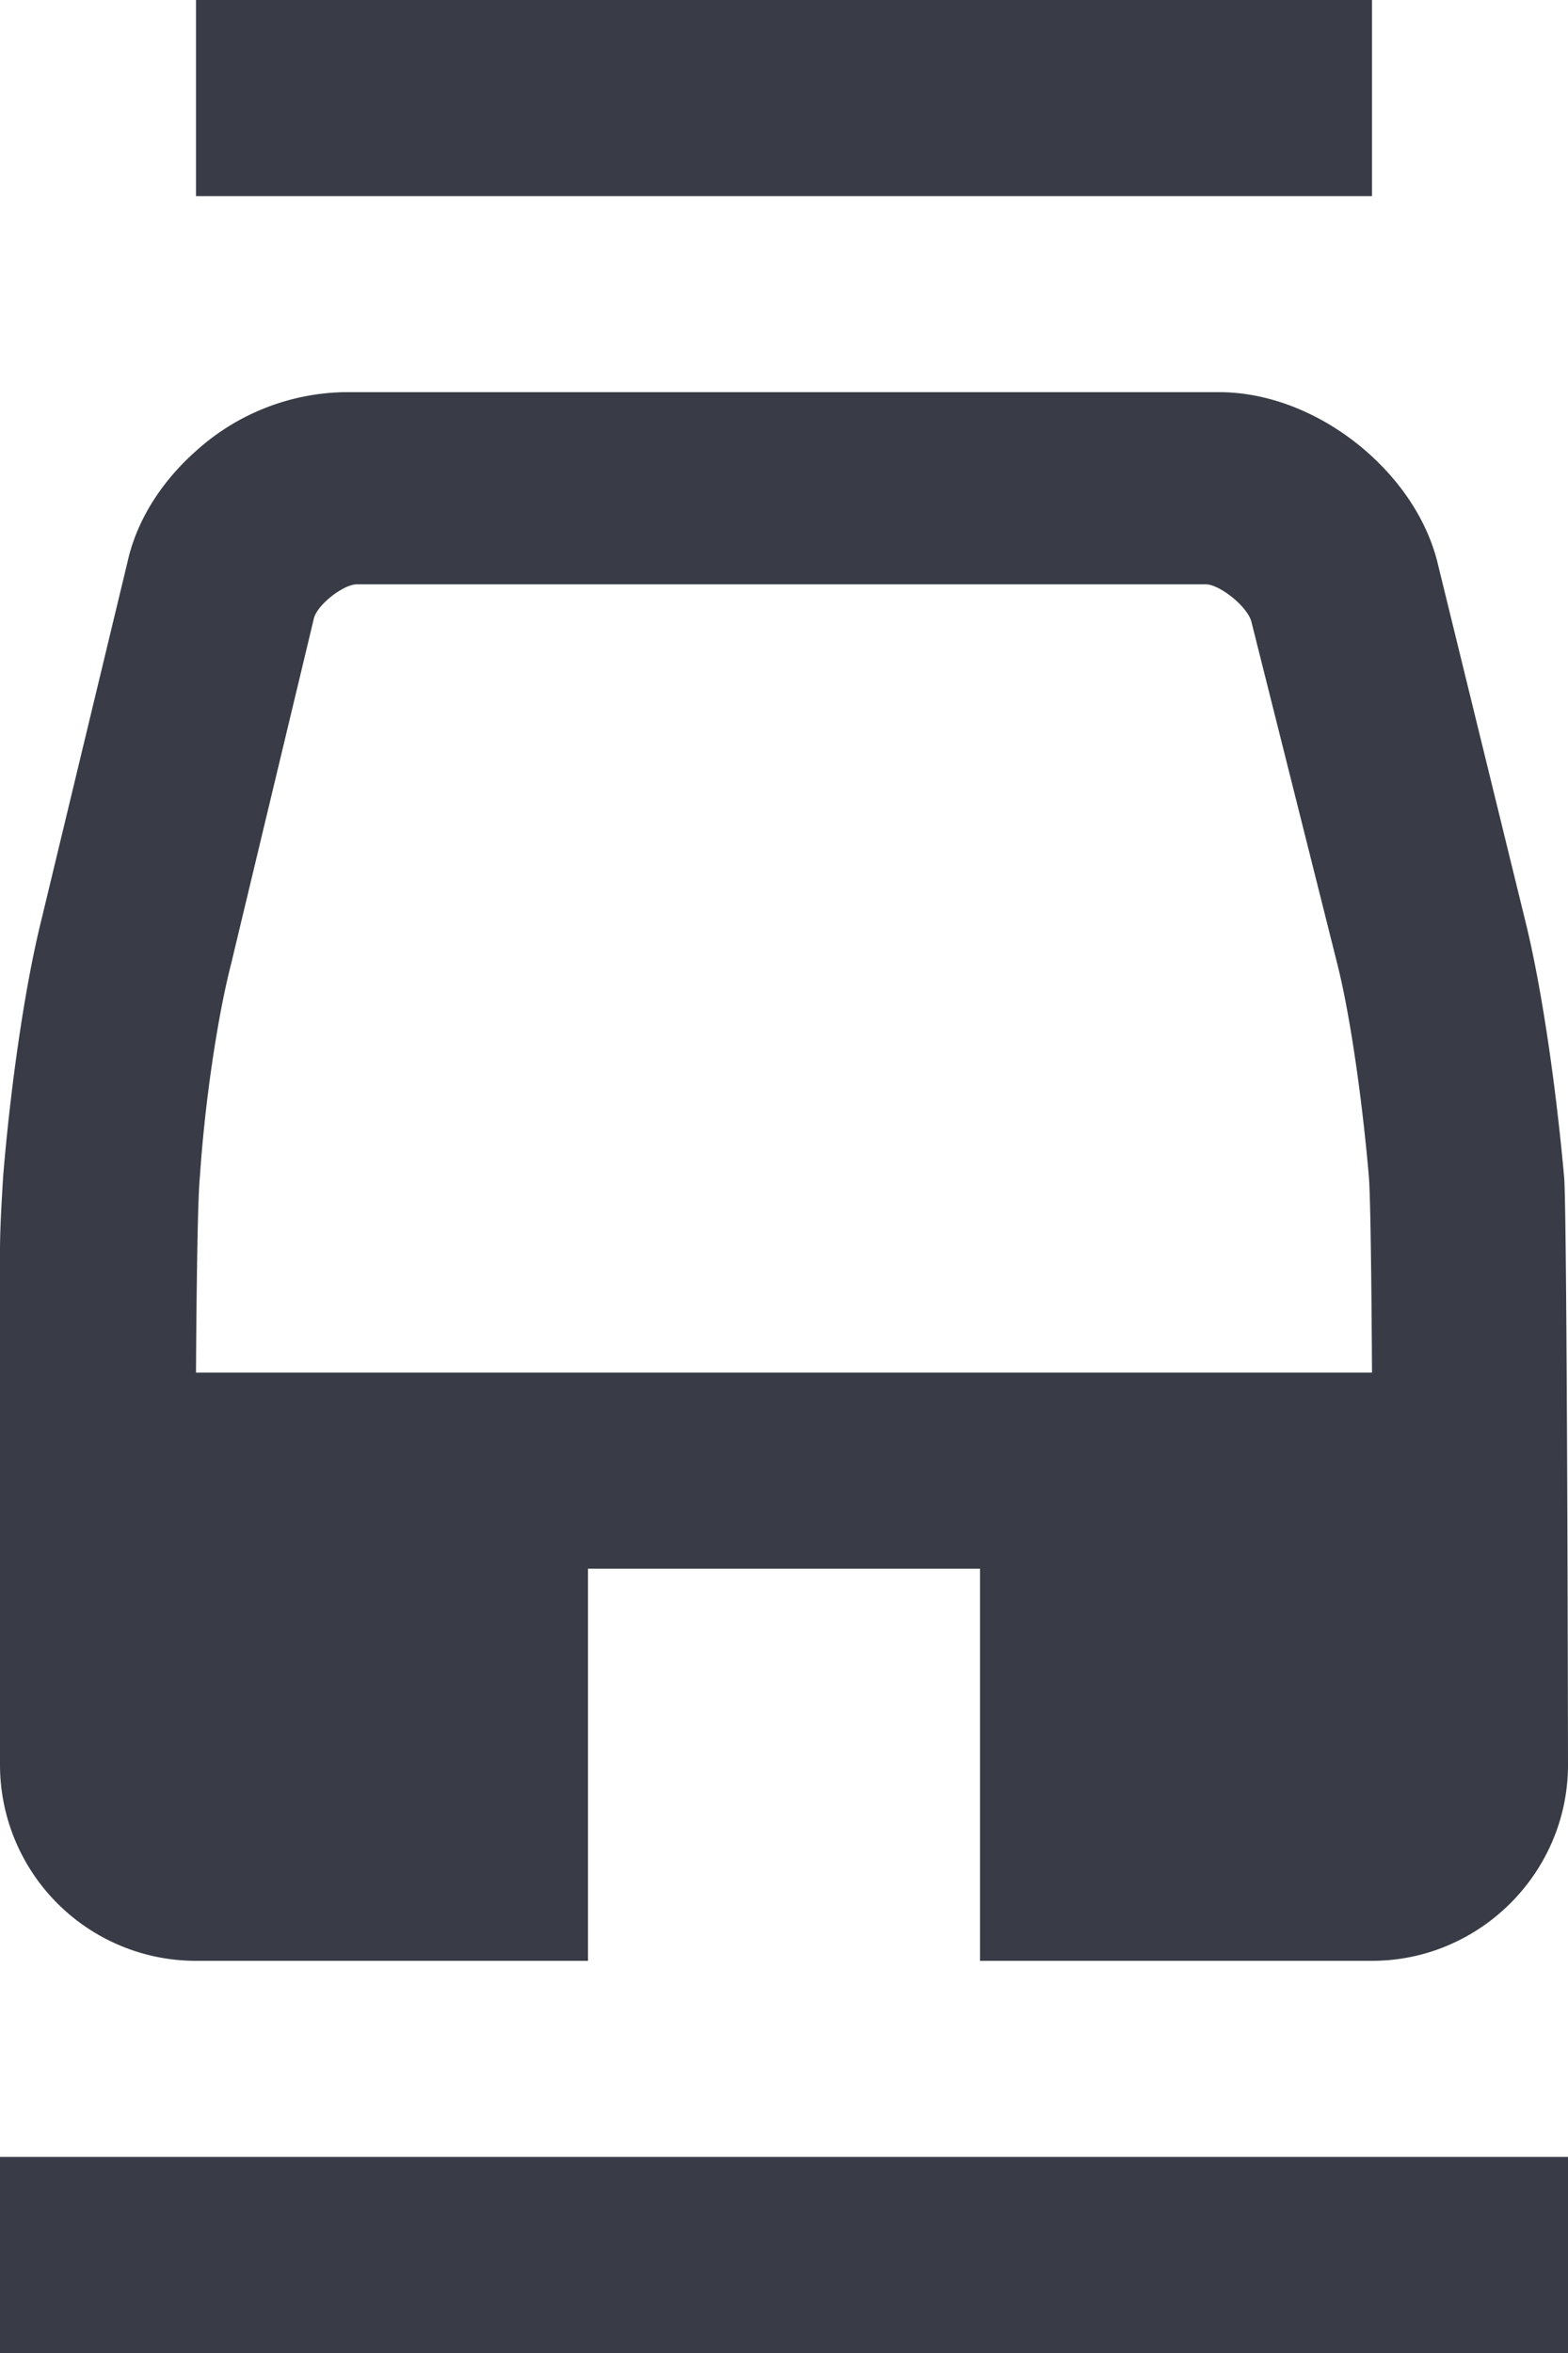 <svg xmlns="http://www.w3.org/2000/svg" width="20" height="30" viewBox="0 0 20 30">
  <path fill="#393C46" fill-rule="evenodd" d="M17.46 15c-.08-.93-.23-2.02-.4-2.7l-1.1-4.38c-.06-.2-.41-.47-.58-.47H4.55c-.17 0-.52.27-.55.45l-1.05 4.38c-.18.7-.34 1.8-.4 2.72-.04.36-.05 2.5-.05 2.5h15s-.01-2.14-.04-2.5zM20 22.5c0 1.38-1.13 2.5-2.5 2.5h-5v-5h-5v5h-5A2.5 2.5 0 0 1 0 22.5v-6.55c0-.29.02-.61.04-.95.09-1.1.27-2.4.49-3.28l1.1-4.57c.12-.53.44-1.02.87-1.4A2.9 2.9 0 0 1 4.38 5h11.17c.7 0 1.41.32 1.95.82.4.37.7.83.83 1.33l1.12 4.57c.22.88.4 2.17.5 3.28.04.41.05 7.5.05 7.5zM2.5 2.5h15V0h-15v2.5zM0 30h20v-2.5H0V30z"/>
</svg>
